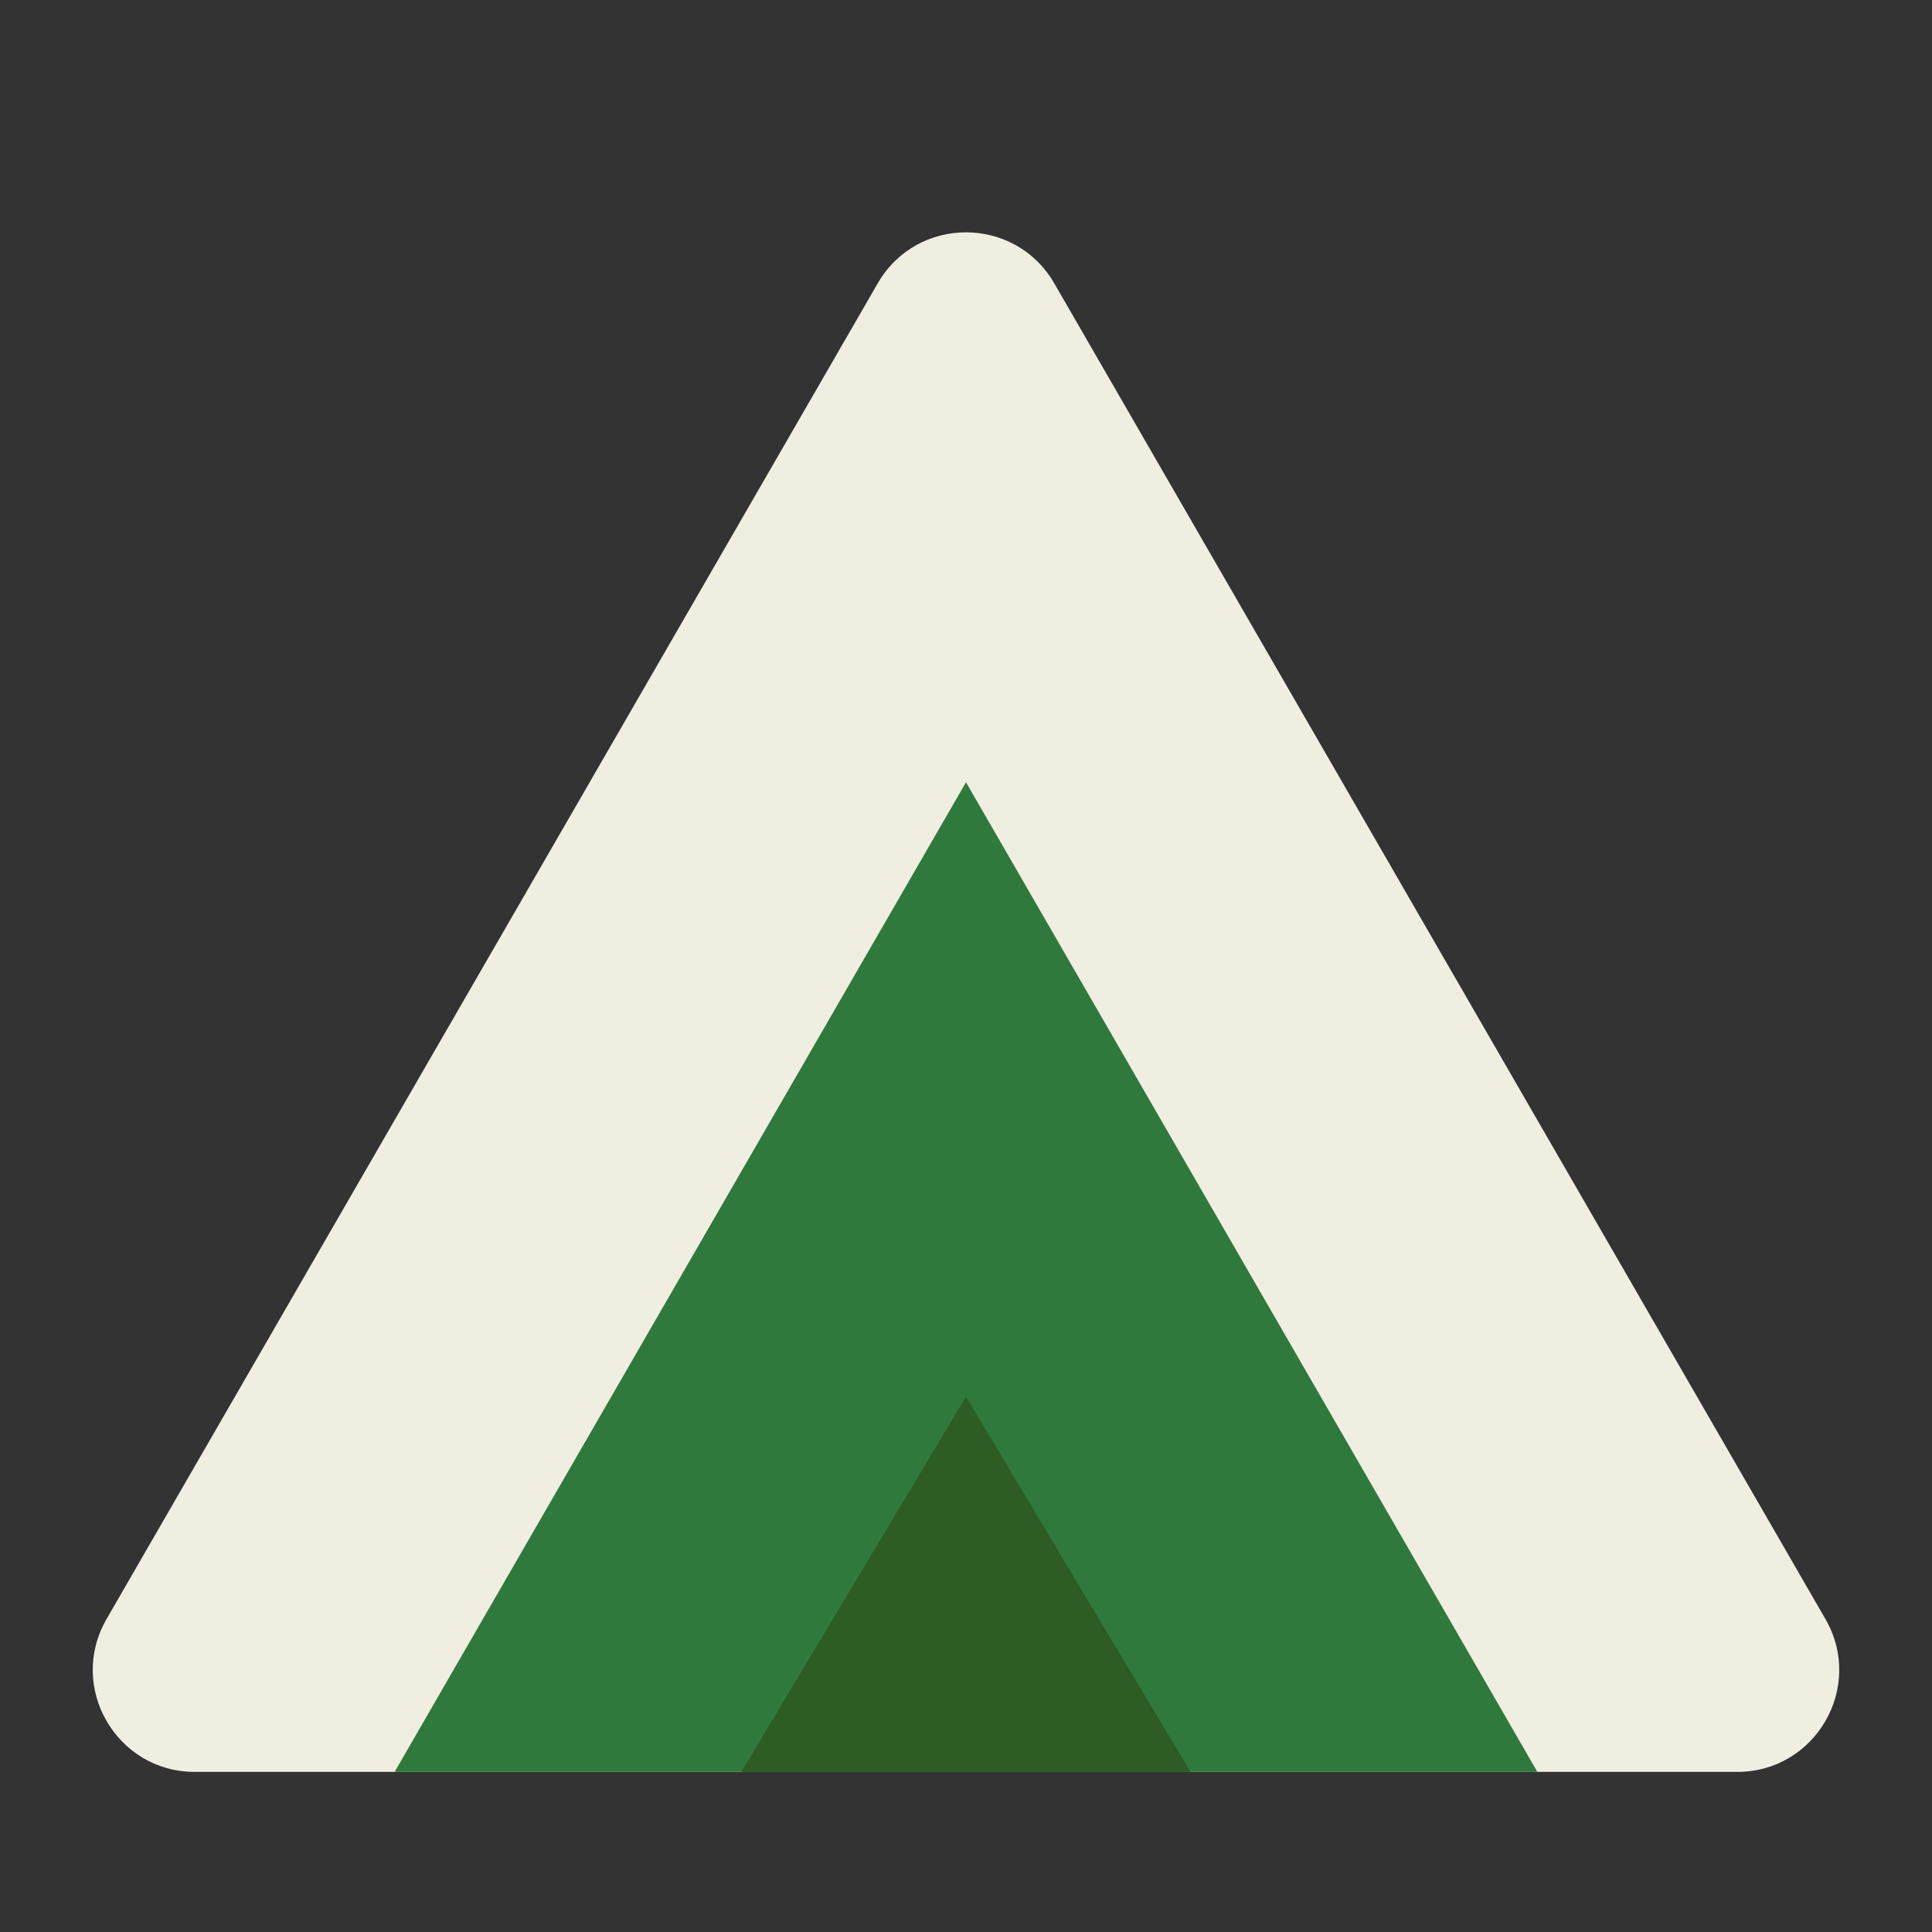 <svg width="512" height="512" viewBox="0 0 512 512" fill="none" xmlns="http://www.w3.org/2000/svg">
<rect x="0" y="0" width="512" height="512" fill="#333333" stroke="none"/>
<g clip-path="url(#clip0_3769_4314)">
<path d="M232.616 75.072C243.009 57.072 268.989 57.072 279.382 75.072L483.764 429.072C494.156 447.072 481.166 469.572 460.381 469.572H51.617C30.832 469.572 17.842 447.072 28.234 429.072L232.616 75.072Z" fill="#F0EEE1"/>
<path d="M256 207.307L407.419 469.572H104.581L256 207.307Z" fill="#2F793C"/>
<path d="M256 370.143L315.502 469.573H196.497L256 370.143Z" fill="#2D5C24"/>
</g>
<defs>
<clipPath id="clip0_3769_4314">
<rect width="512" height="512" fill="white"/>
</clipPath>
</defs>
</svg>

